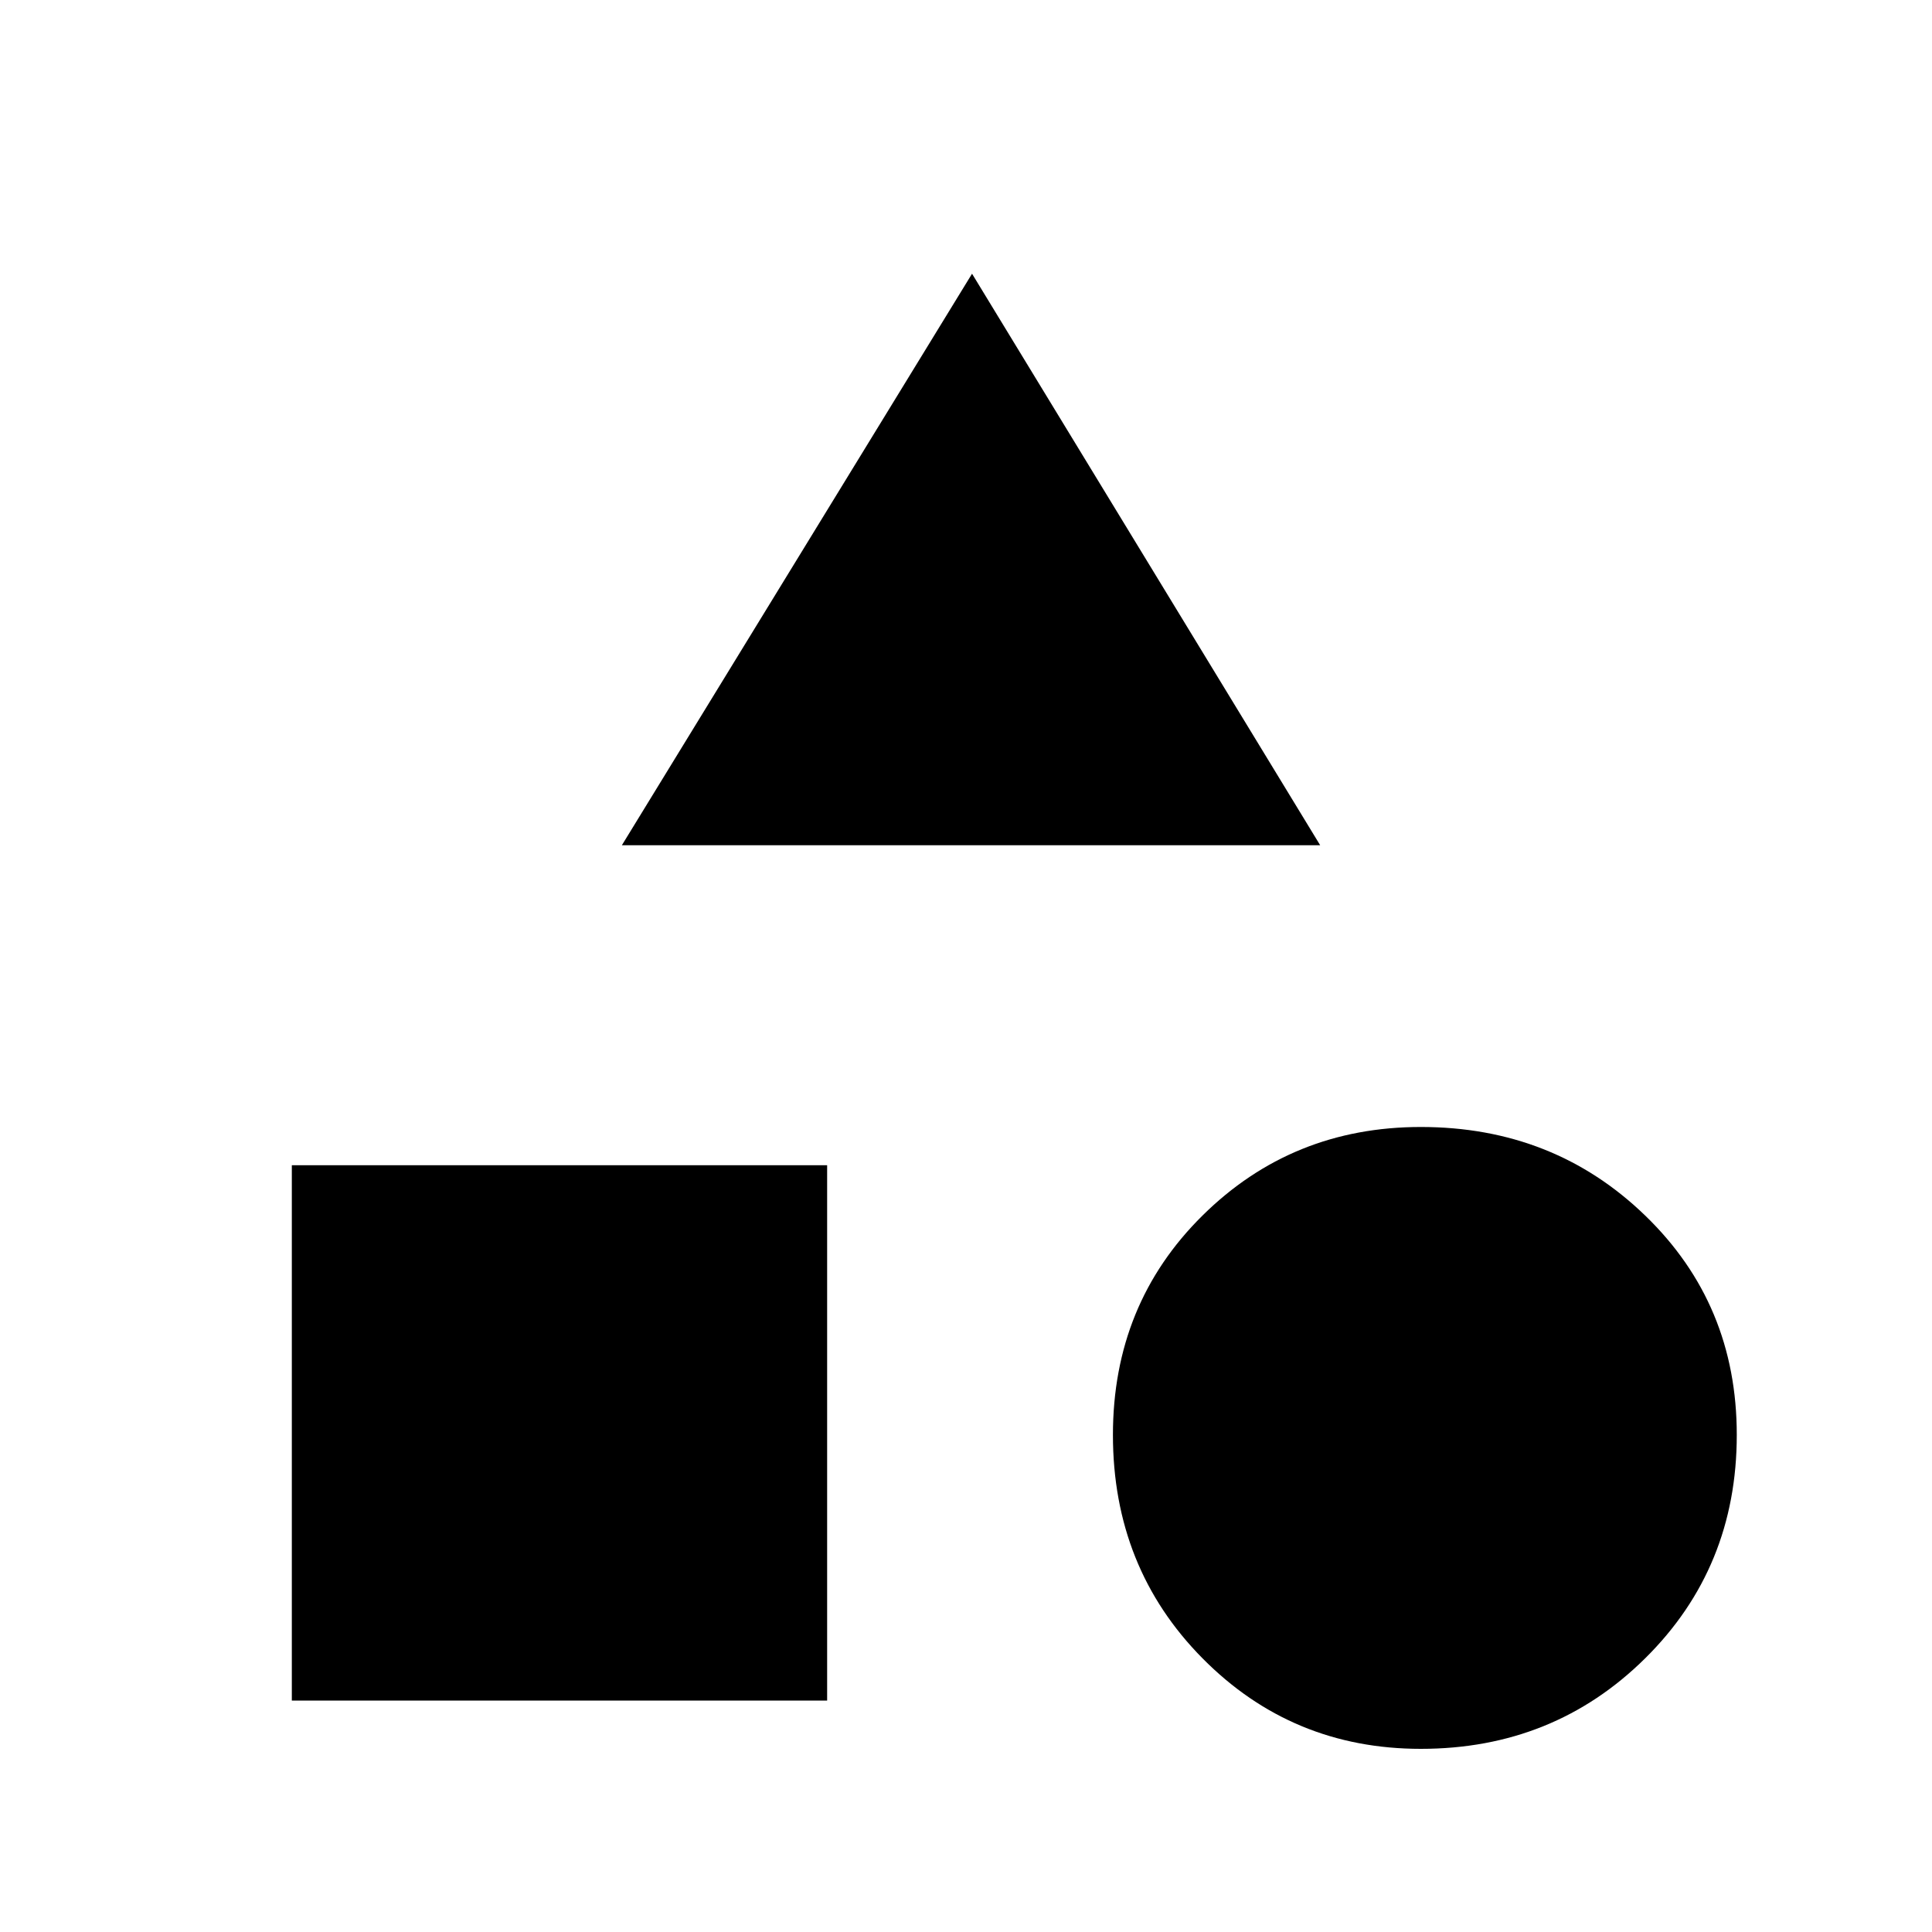 <svg xmlns="http://www.w3.org/2000/svg" height="40" width="40"><path d="M12.875 17.5 20.125 5.667 27.333 17.5ZM29.417 36.208Q26.75 36.208 24.896 34.333Q23.042 32.458 23.042 29.708Q23.042 27 24.896 25.167Q26.75 23.333 29.417 23.333Q32.167 23.333 34.062 25.167Q35.958 27 35.958 29.708Q35.958 32.458 34.062 34.333Q32.167 36.208 29.417 36.208ZM6.042 35.208V24.125H17.125V35.208Z"/></svg>